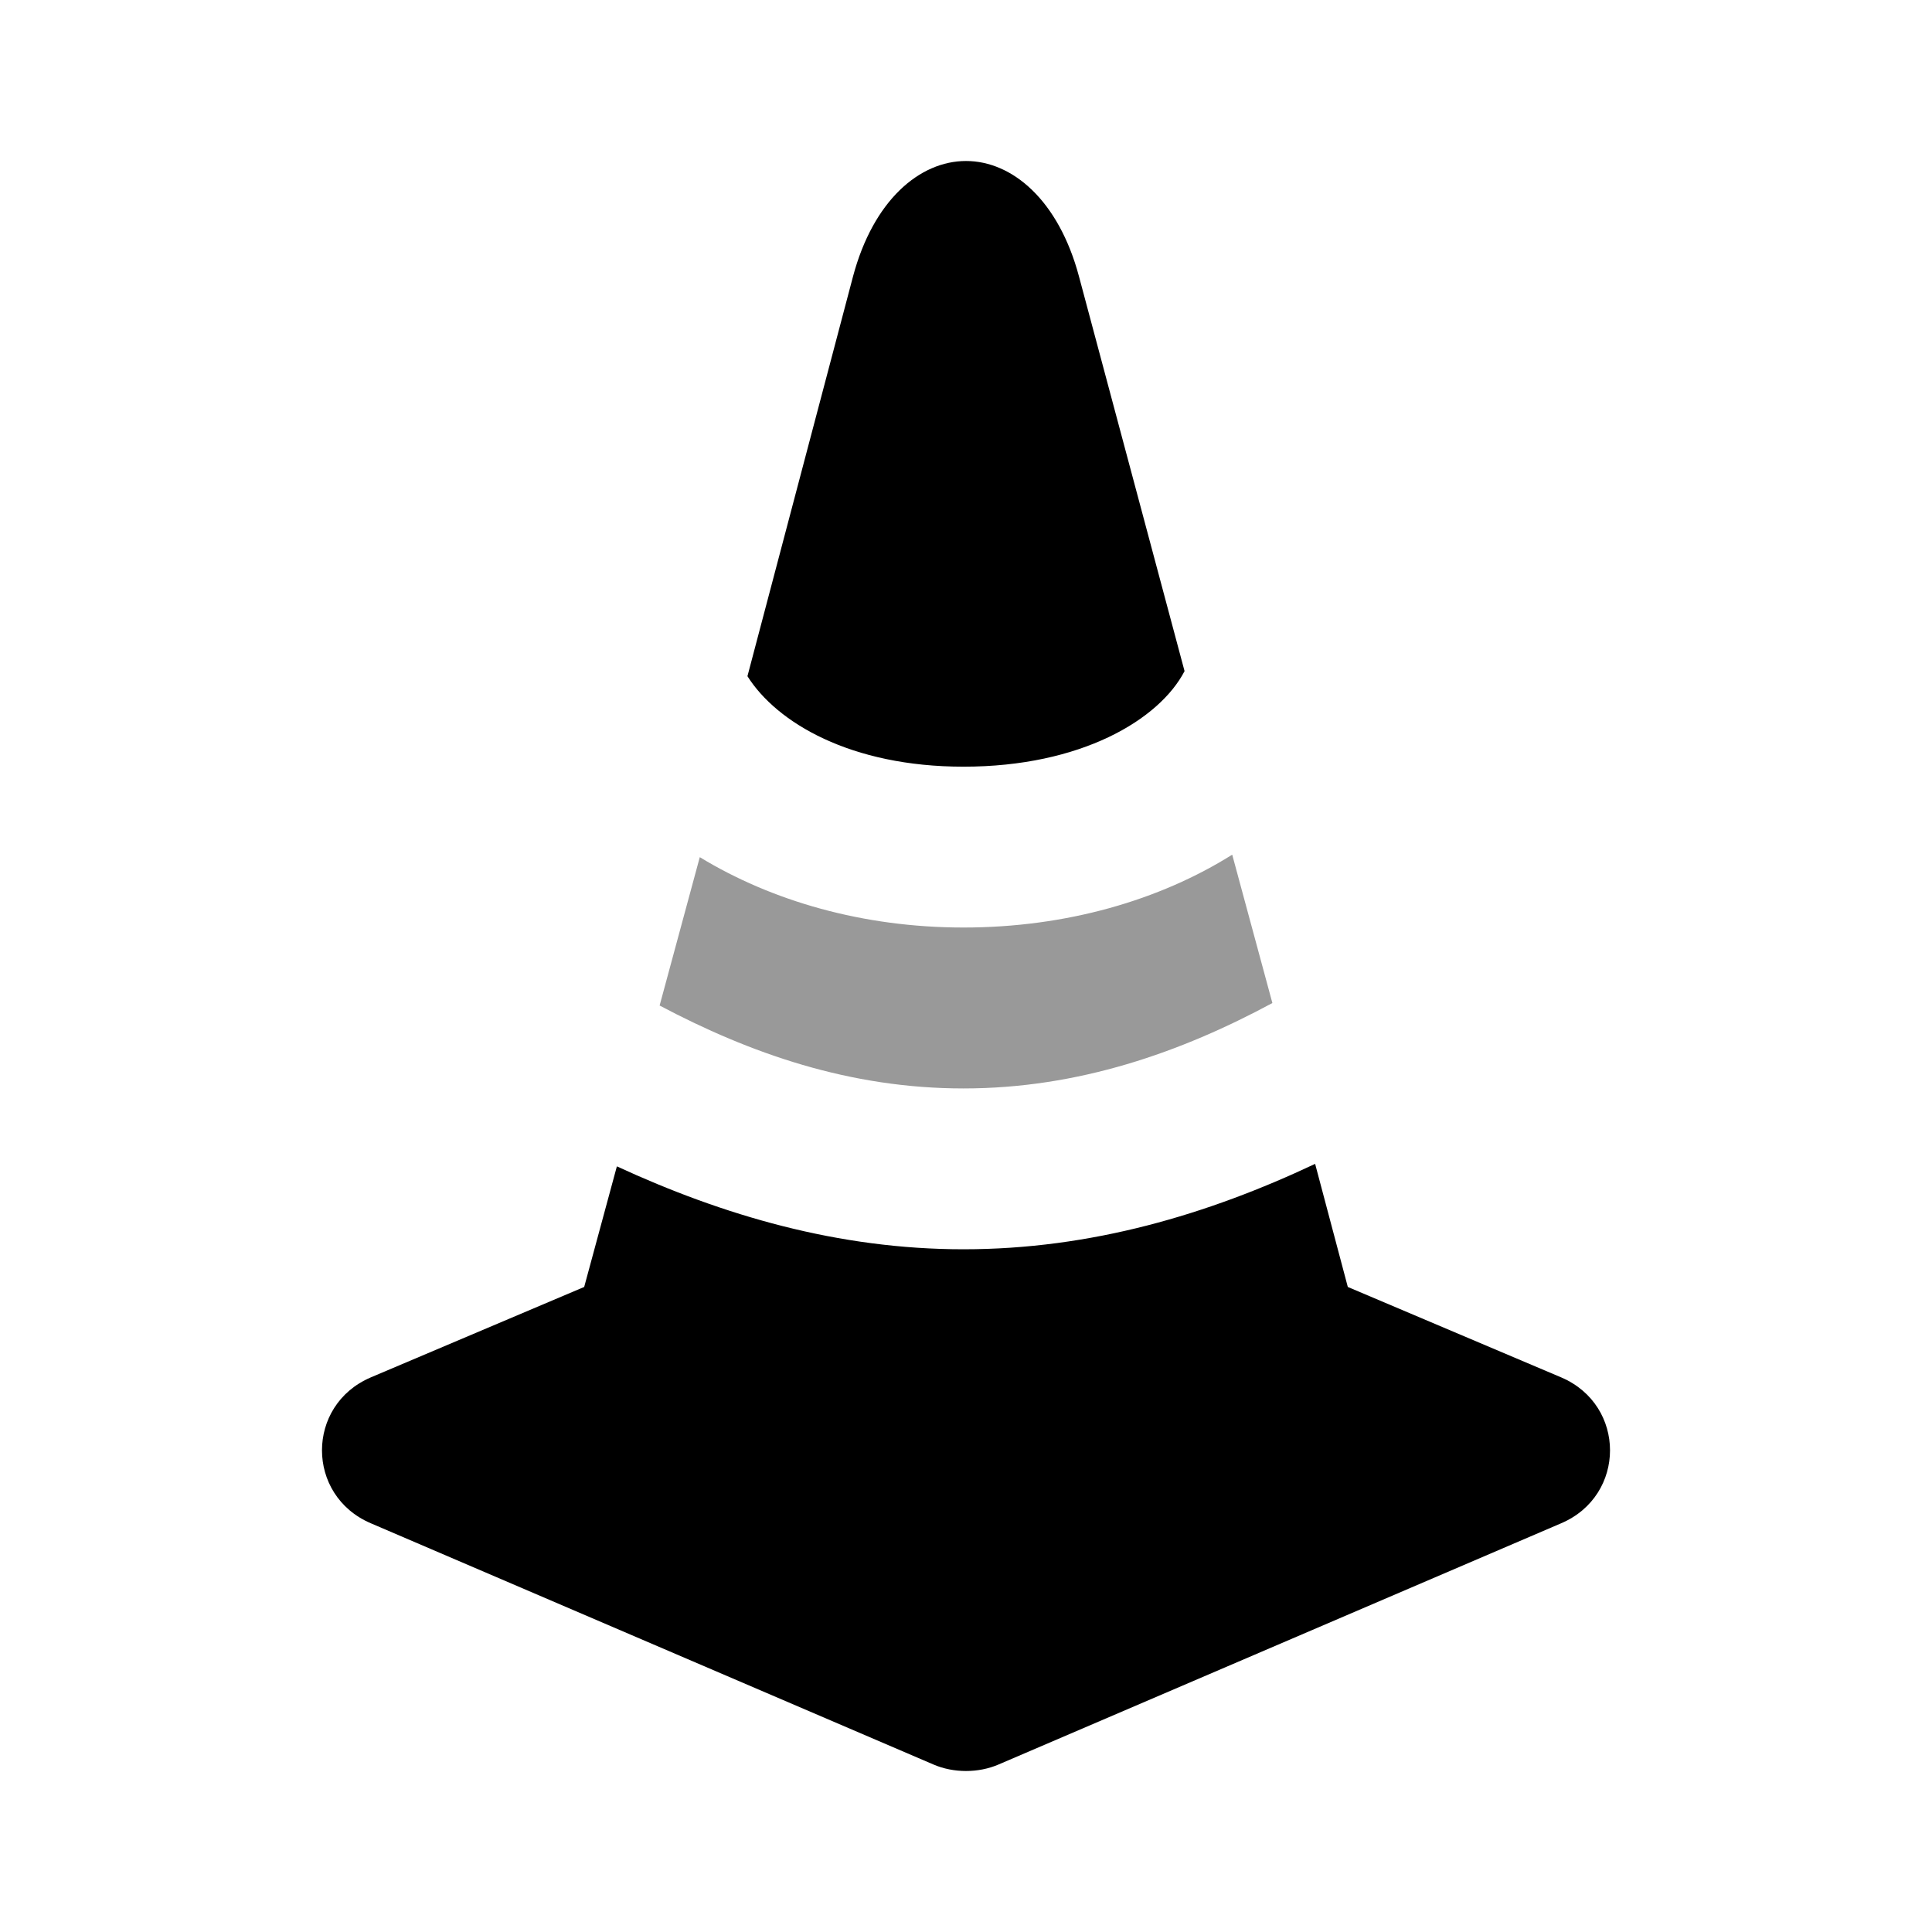 <svg width="24" height="24" viewBox="0 0 24 24" fill="none" xmlns="http://www.w3.org/2000/svg">
<path d="M12 2C11.425 2 10.849 2.487 10.596 3.436L9.285 8.4C9.648 8.976 10.566 9.524 11.969 9.524C13.43 9.524 14.401 8.94 14.715 8.337L13.404 3.436C13.151 2.487 12.575 2 12 2ZM16.337 14.458C15.004 15.087 13.552 15.519 11.969 15.519C10.411 15.519 8.981 15.097 7.663 14.489L7.257 15.987L4.605 17.111C3.798 17.457 3.798 18.576 4.605 18.922C5.479 19.296 10.721 21.544 11.595 21.919C11.845 22.027 12.155 22.027 12.405 21.919L19.395 18.922C20.202 18.576 20.202 17.457 19.395 17.111L16.743 15.987L16.337 14.458Z" fill="black"/>
<path d="M15.307 10.617C14.409 11.181 13.248 11.522 11.969 11.522C10.717 11.522 9.585 11.191 8.693 10.648L8.194 12.491C9.316 13.085 10.553 13.521 11.969 13.521C13.399 13.521 14.672 13.071 15.806 12.46L15.307 10.617Z" fill="black" fill-opacity="0.4"/>
</svg>
